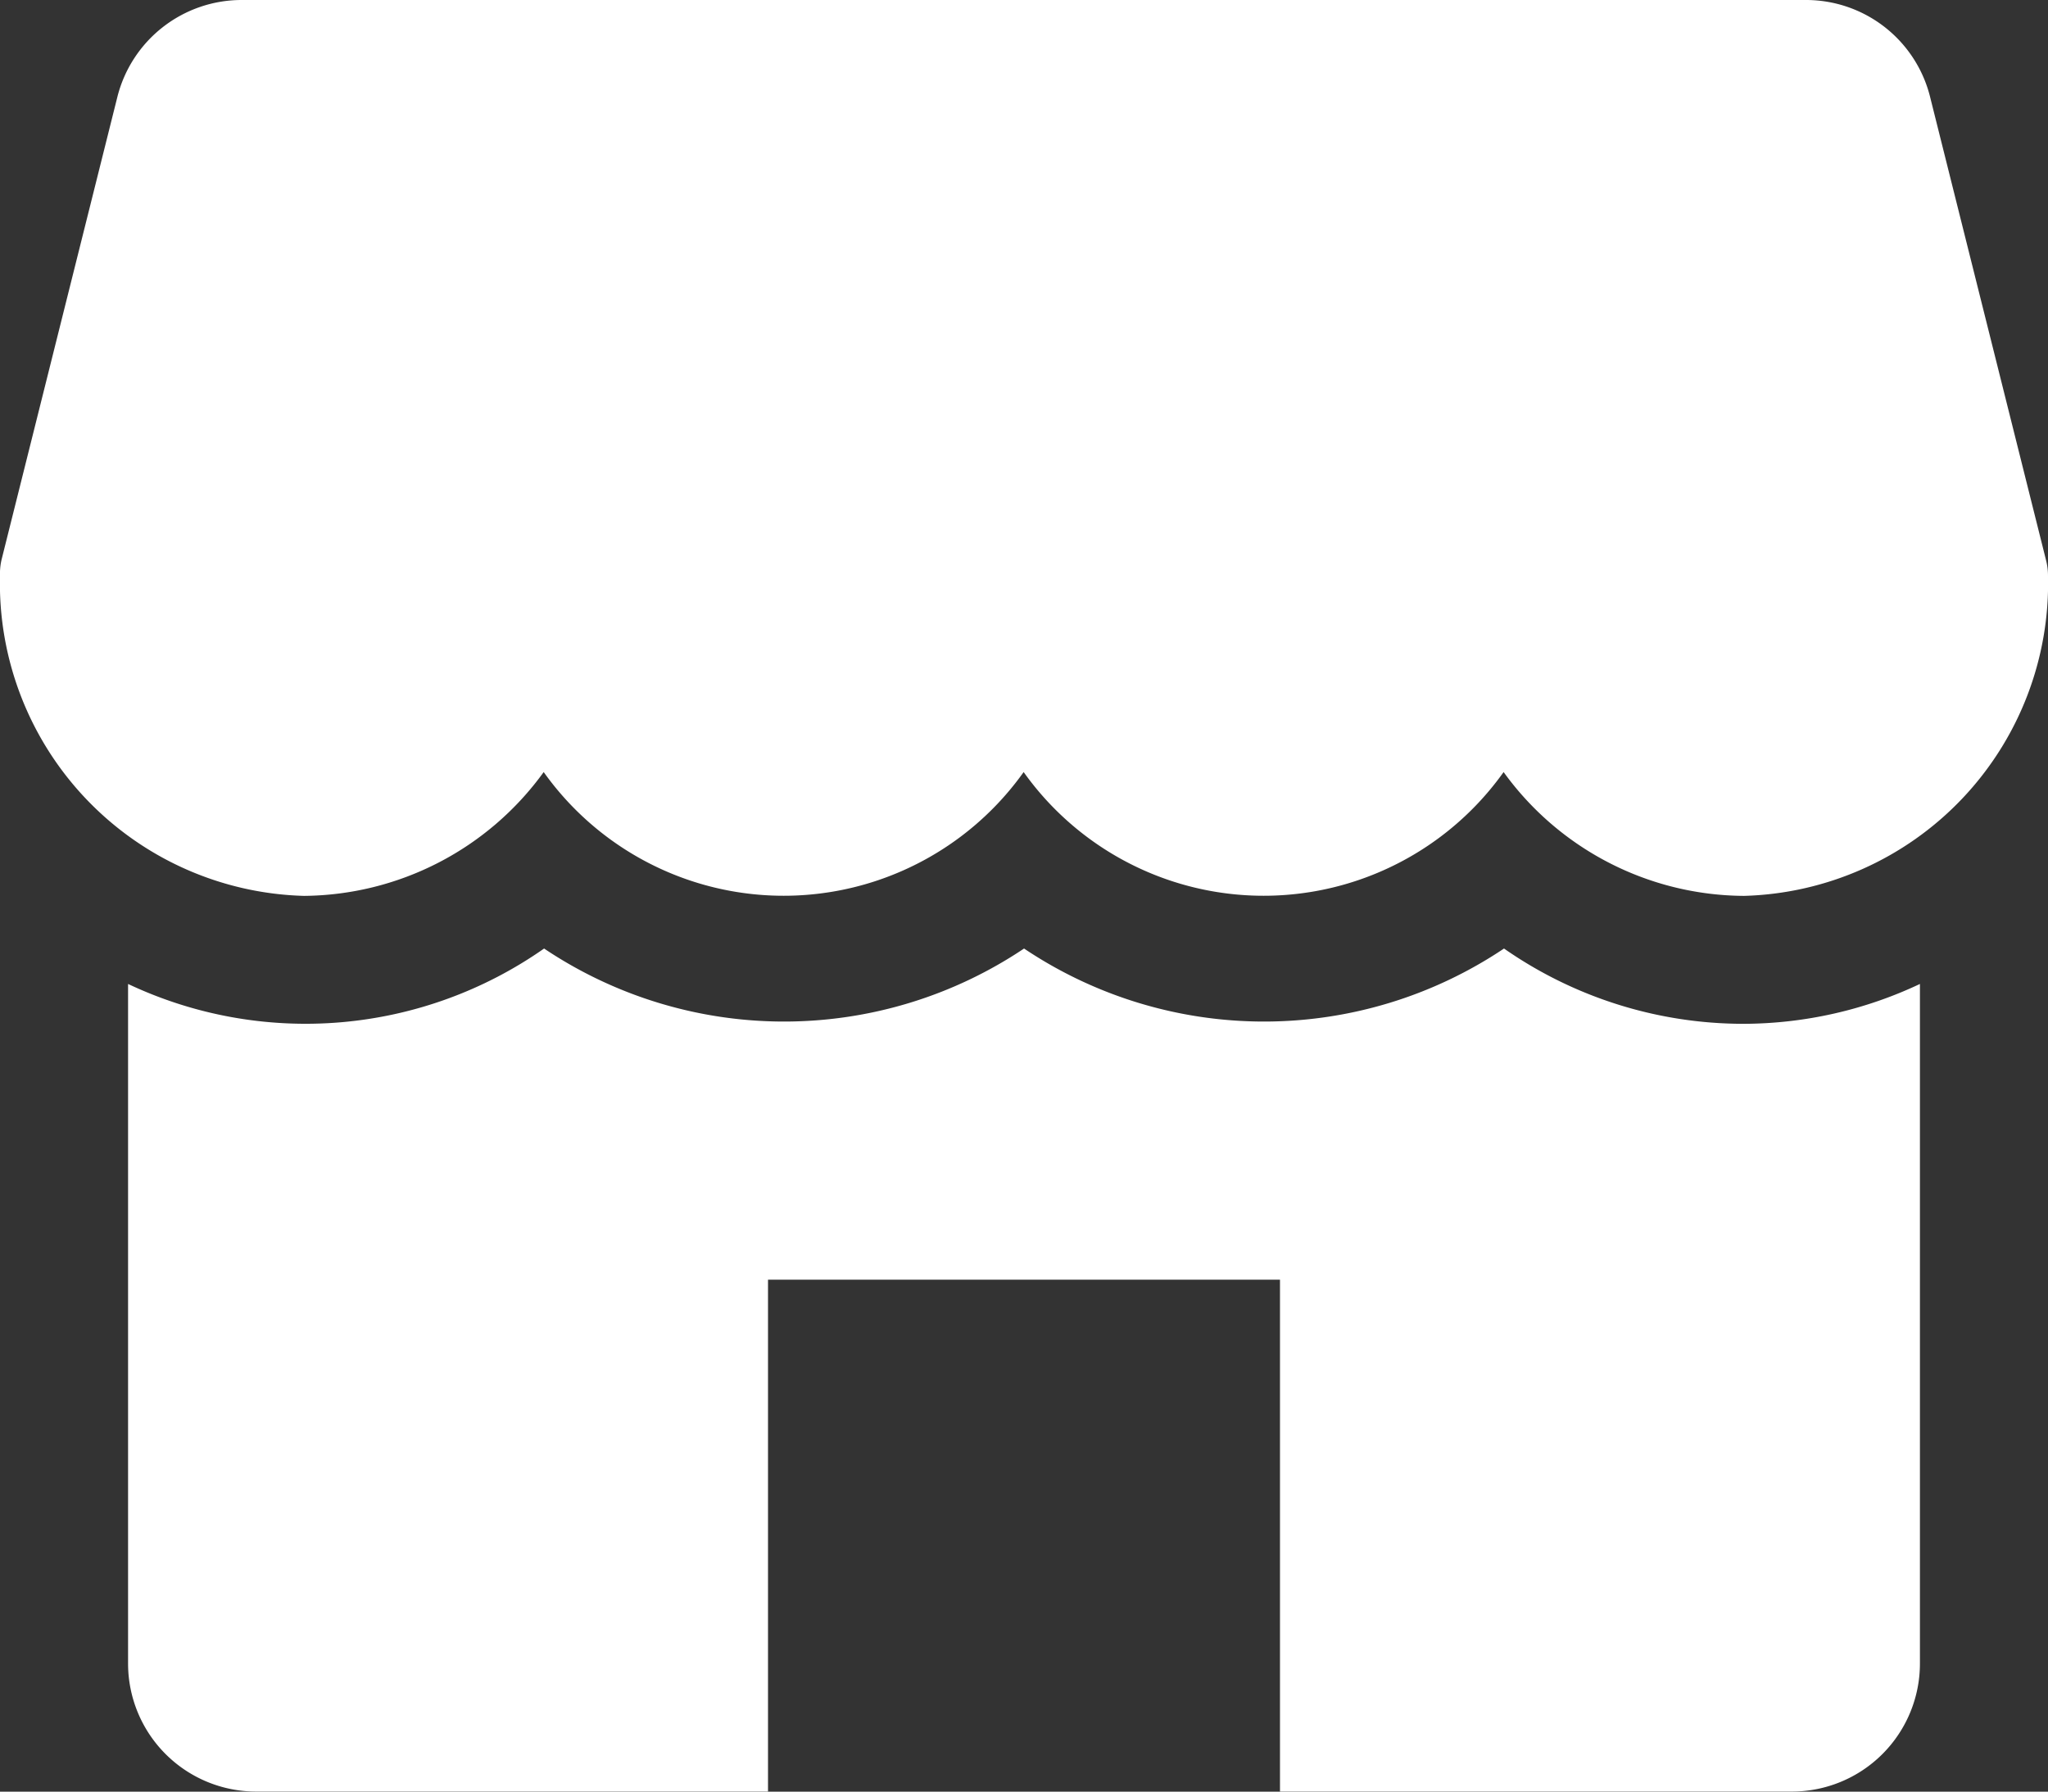 <svg fill="white" id="store" xmlns="http://www.w3.org/2000/svg" width="20.341" height="17.799" viewBox="0 0 20.341 17.799">
  <rect x="0" y="0" width="20.341" height="17.799" fill="#333333" stroke="none"/>
  <g id="Group_134" data-name="Group 134" transform="translate(0 0)">
    <g id="Group_133" data-name="Group 133">
      <path id="Path_118" data-name="Path 118" d="M20.322,37.567l-1.151-4.6A1.27,1.27,0,0,0,17.938,32H2.4a1.273,1.273,0,0,0-1.234.962l-1.151,4.6A.622.622,0,0,0,0,37.721,3.105,3.105,0,0,0,3.019,40.9,2.967,2.967,0,0,0,5.4,39.67a2.926,2.926,0,0,0,4.767,0,2.926,2.926,0,0,0,4.767,0A2.965,2.965,0,0,0,17.322,40.9a3.105,3.105,0,0,0,3.019-3.178A.622.622,0,0,0,20.322,37.567Z" transform="translate(0 -32)" />
    </g>
  </g>
  <g id="Group_136" data-name="Group 136" transform="translate(1.271 9.423)">
    <g id="Group_135" data-name="Group 135">
      <path id="Path_119" data-name="Path 119" d="M48.051,269.932a4.159,4.159,0,0,1-2.384-.748,4.278,4.278,0,0,1-4.767,0,4.278,4.278,0,0,1-4.767,0,4.127,4.127,0,0,1-4.132.352v6.752a1.272,1.272,0,0,0,1.271,1.271h5.085v-5.085h5.085v5.085h5.085a1.272,1.272,0,0,0,1.271-1.271v-6.752A4.125,4.125,0,0,1,48.051,269.932Z" transform="translate(-32 -269.184)" />
    </g>
  </g>
</svg>
